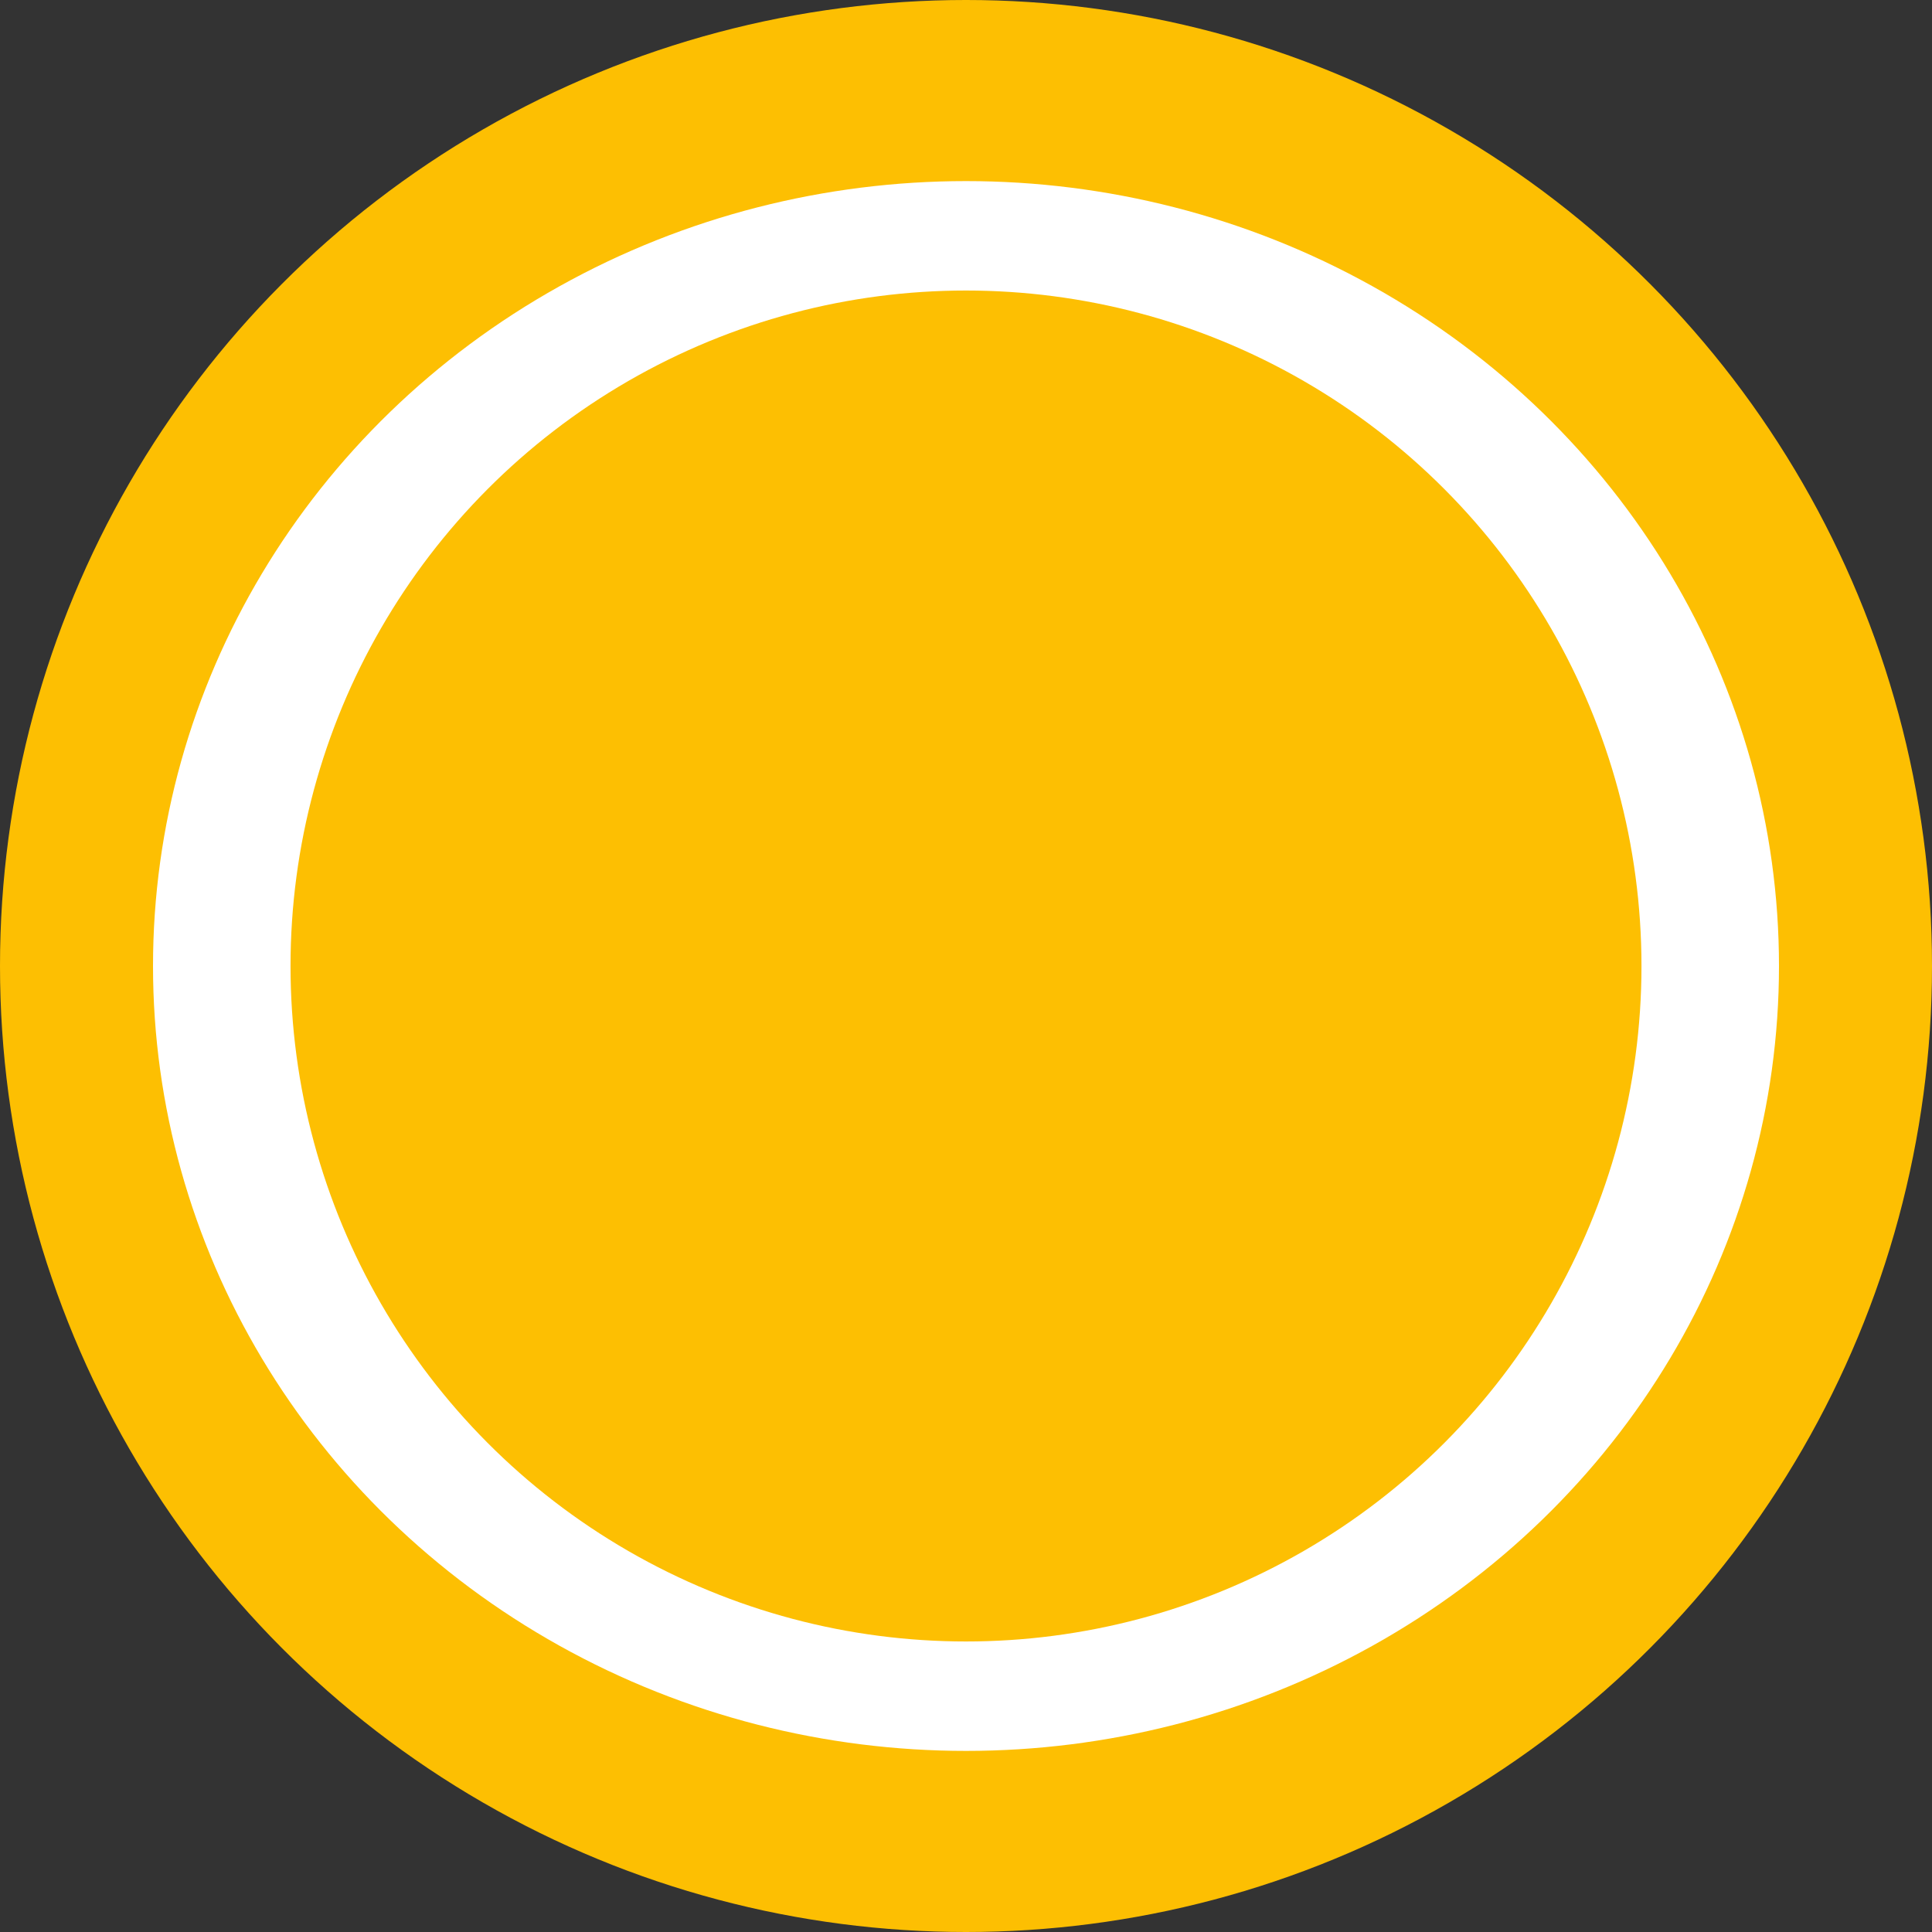 <svg id="Layer_1" data-name="Layer 1" xmlns="http://www.w3.org/2000/svg" viewBox="0 0 399 399"><rect x="0" y="0" width="399" height="399" fill="#333333" stroke="none"/><circle cx="199.5" cy="199.5" r="199.5" fill="#fdbf02"/><ellipse cx="199.5" cy="199.5" rx="167.9" ry="162.1" fill="#fff"/><circle cx="199.5" cy="199.5" r="139.5" fill="#fdbf02"/></svg>